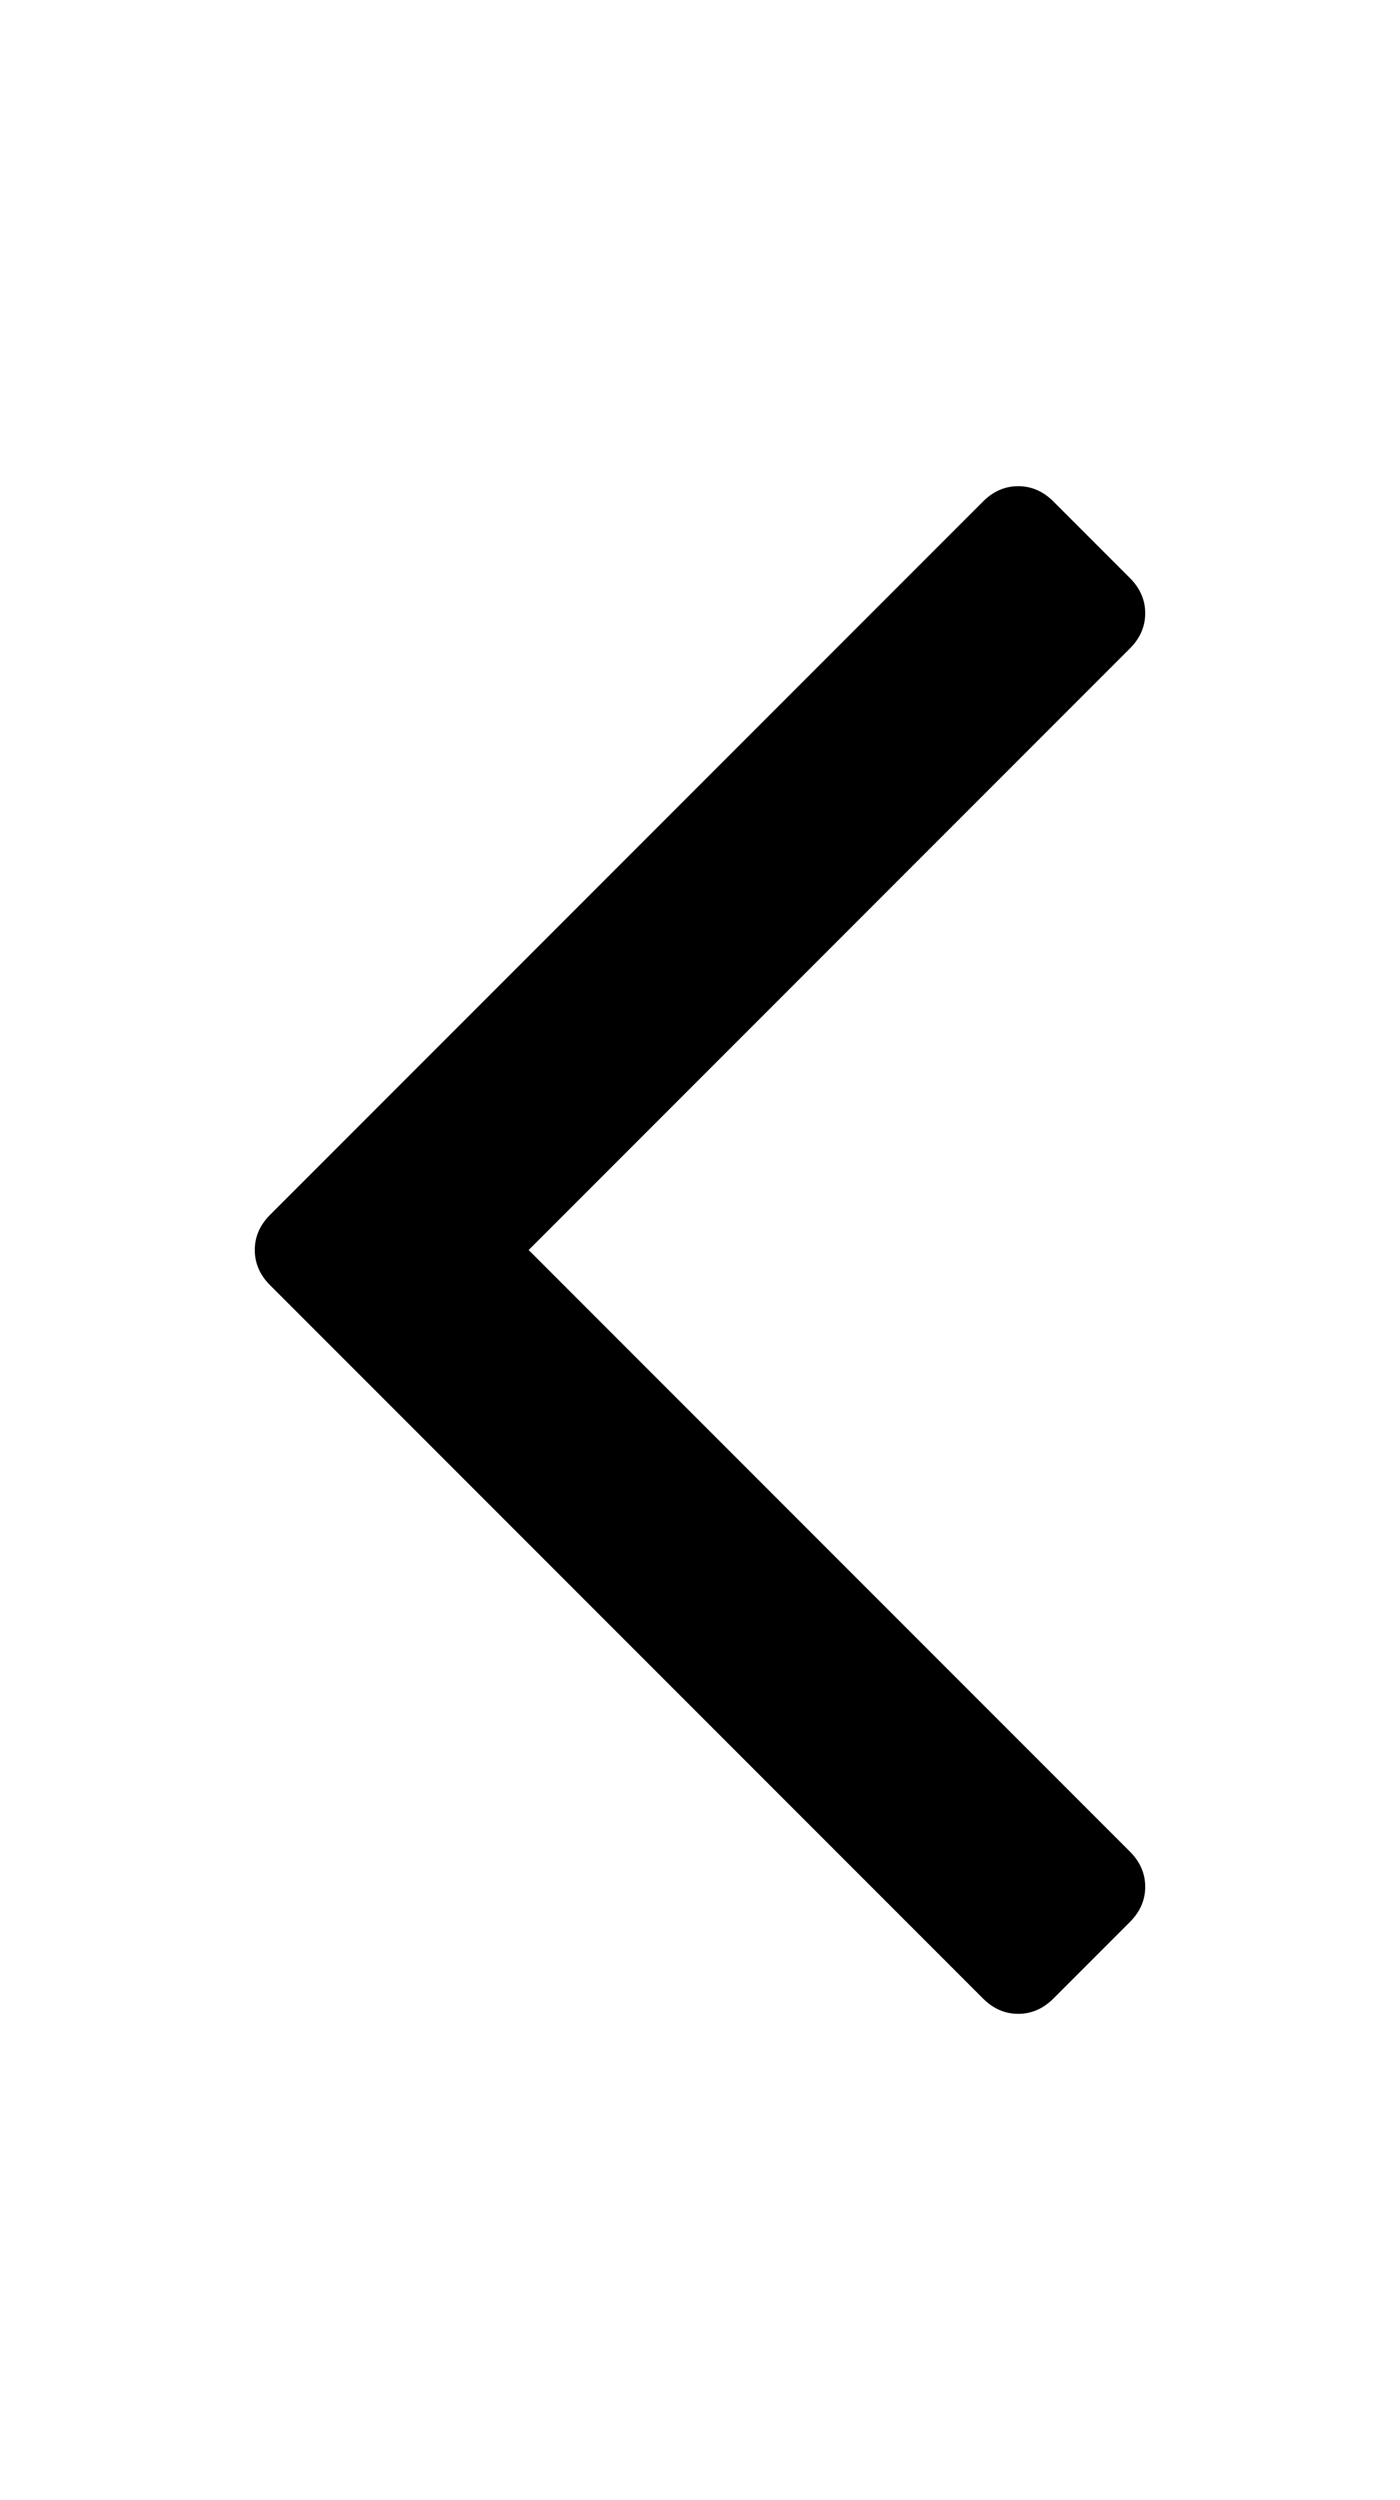<svg xmlns="http://www.w3.org/2000/svg" viewBox="-47.582 -122.75 261.452 466.644"><path d="M.001 110.573q0 3.714 2.857 6.572l133.143 133.143q2.857 2.857 6.571 2.857 3.714 0 6.572-2.857l14.286-14.286q2.857-2.857 2.857-6.571 0-3.714-2.857-6.572L51.145 110.573 163.43-1.713q2.857-2.857 2.857-6.572t-2.857-6.572l-14.286-14.286Q146.287-32 142.572-32T136-29.143L2.857 104Q0 106.857 0 110.572z"/></svg>